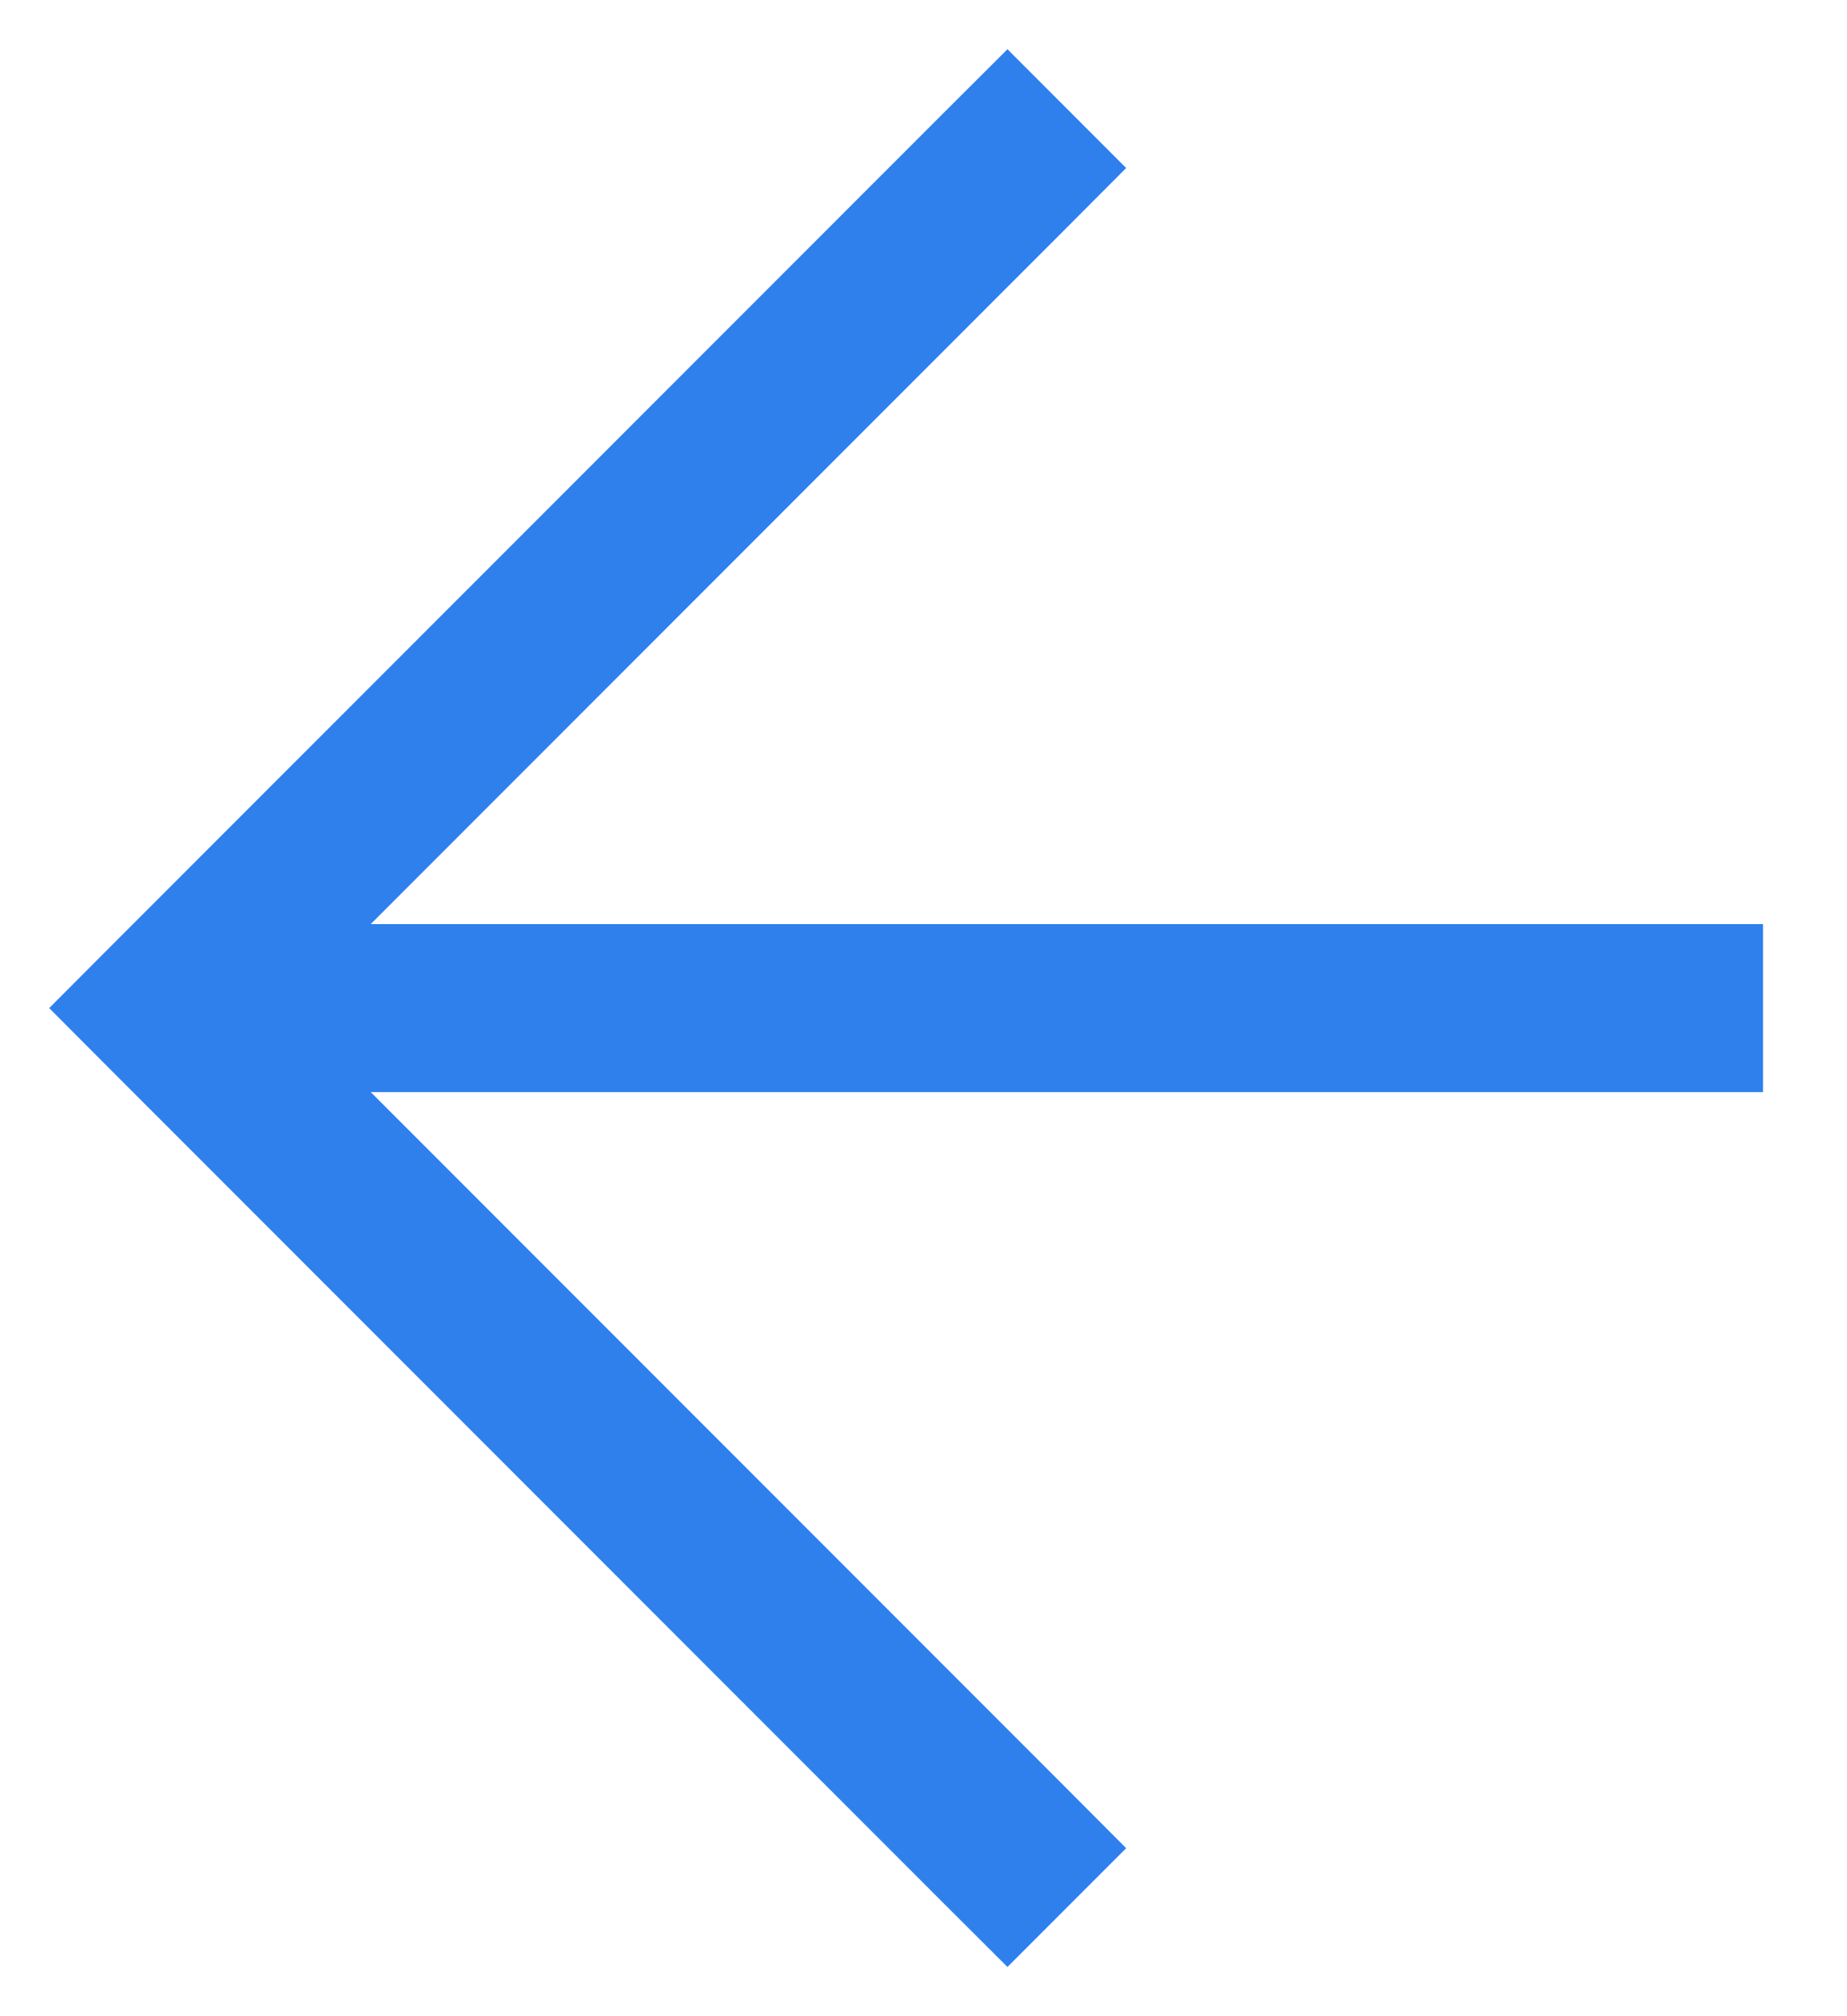 <svg width="11" height="12" viewBox="0 0 11 12" version="1.1" xmlns="http://www.w3.org/2000/svg" xmlns:xlink="http://www.w3.org/1999/xlink">
<g id="Canvas" fill="none">
<g id="Vector">
<path d="M 0 5L -0.354 4.646L -0.707 5L -0.354 5.354L 0 5ZM 9 5.5L 9.5 5.5L 9.5 4.5L 9 4.5L 9 5.5ZM 5.354 0.354L 5.707 0L 5 -0.707L 4.646 -0.354L 5.354 0.354ZM 4.646 10.354L 5 10.707L 5.707 10L 5.354 9.646L 4.646 10.354ZM 0 5.5L 9 5.5L 9 4.5L 0 4.5L 0 5.5ZM 4.646 -0.354L -0.354 4.646L 0.354 5.354L 5.354 0.354L 4.646 -0.354ZM -0.354 5.354L 4.646 10.354L 5.354 9.646L 0.354 4.646L -0.354 5.354Z" transform="translate(1 1)" fill="#2F80ED"/>
</g>
</g>
</svg>

